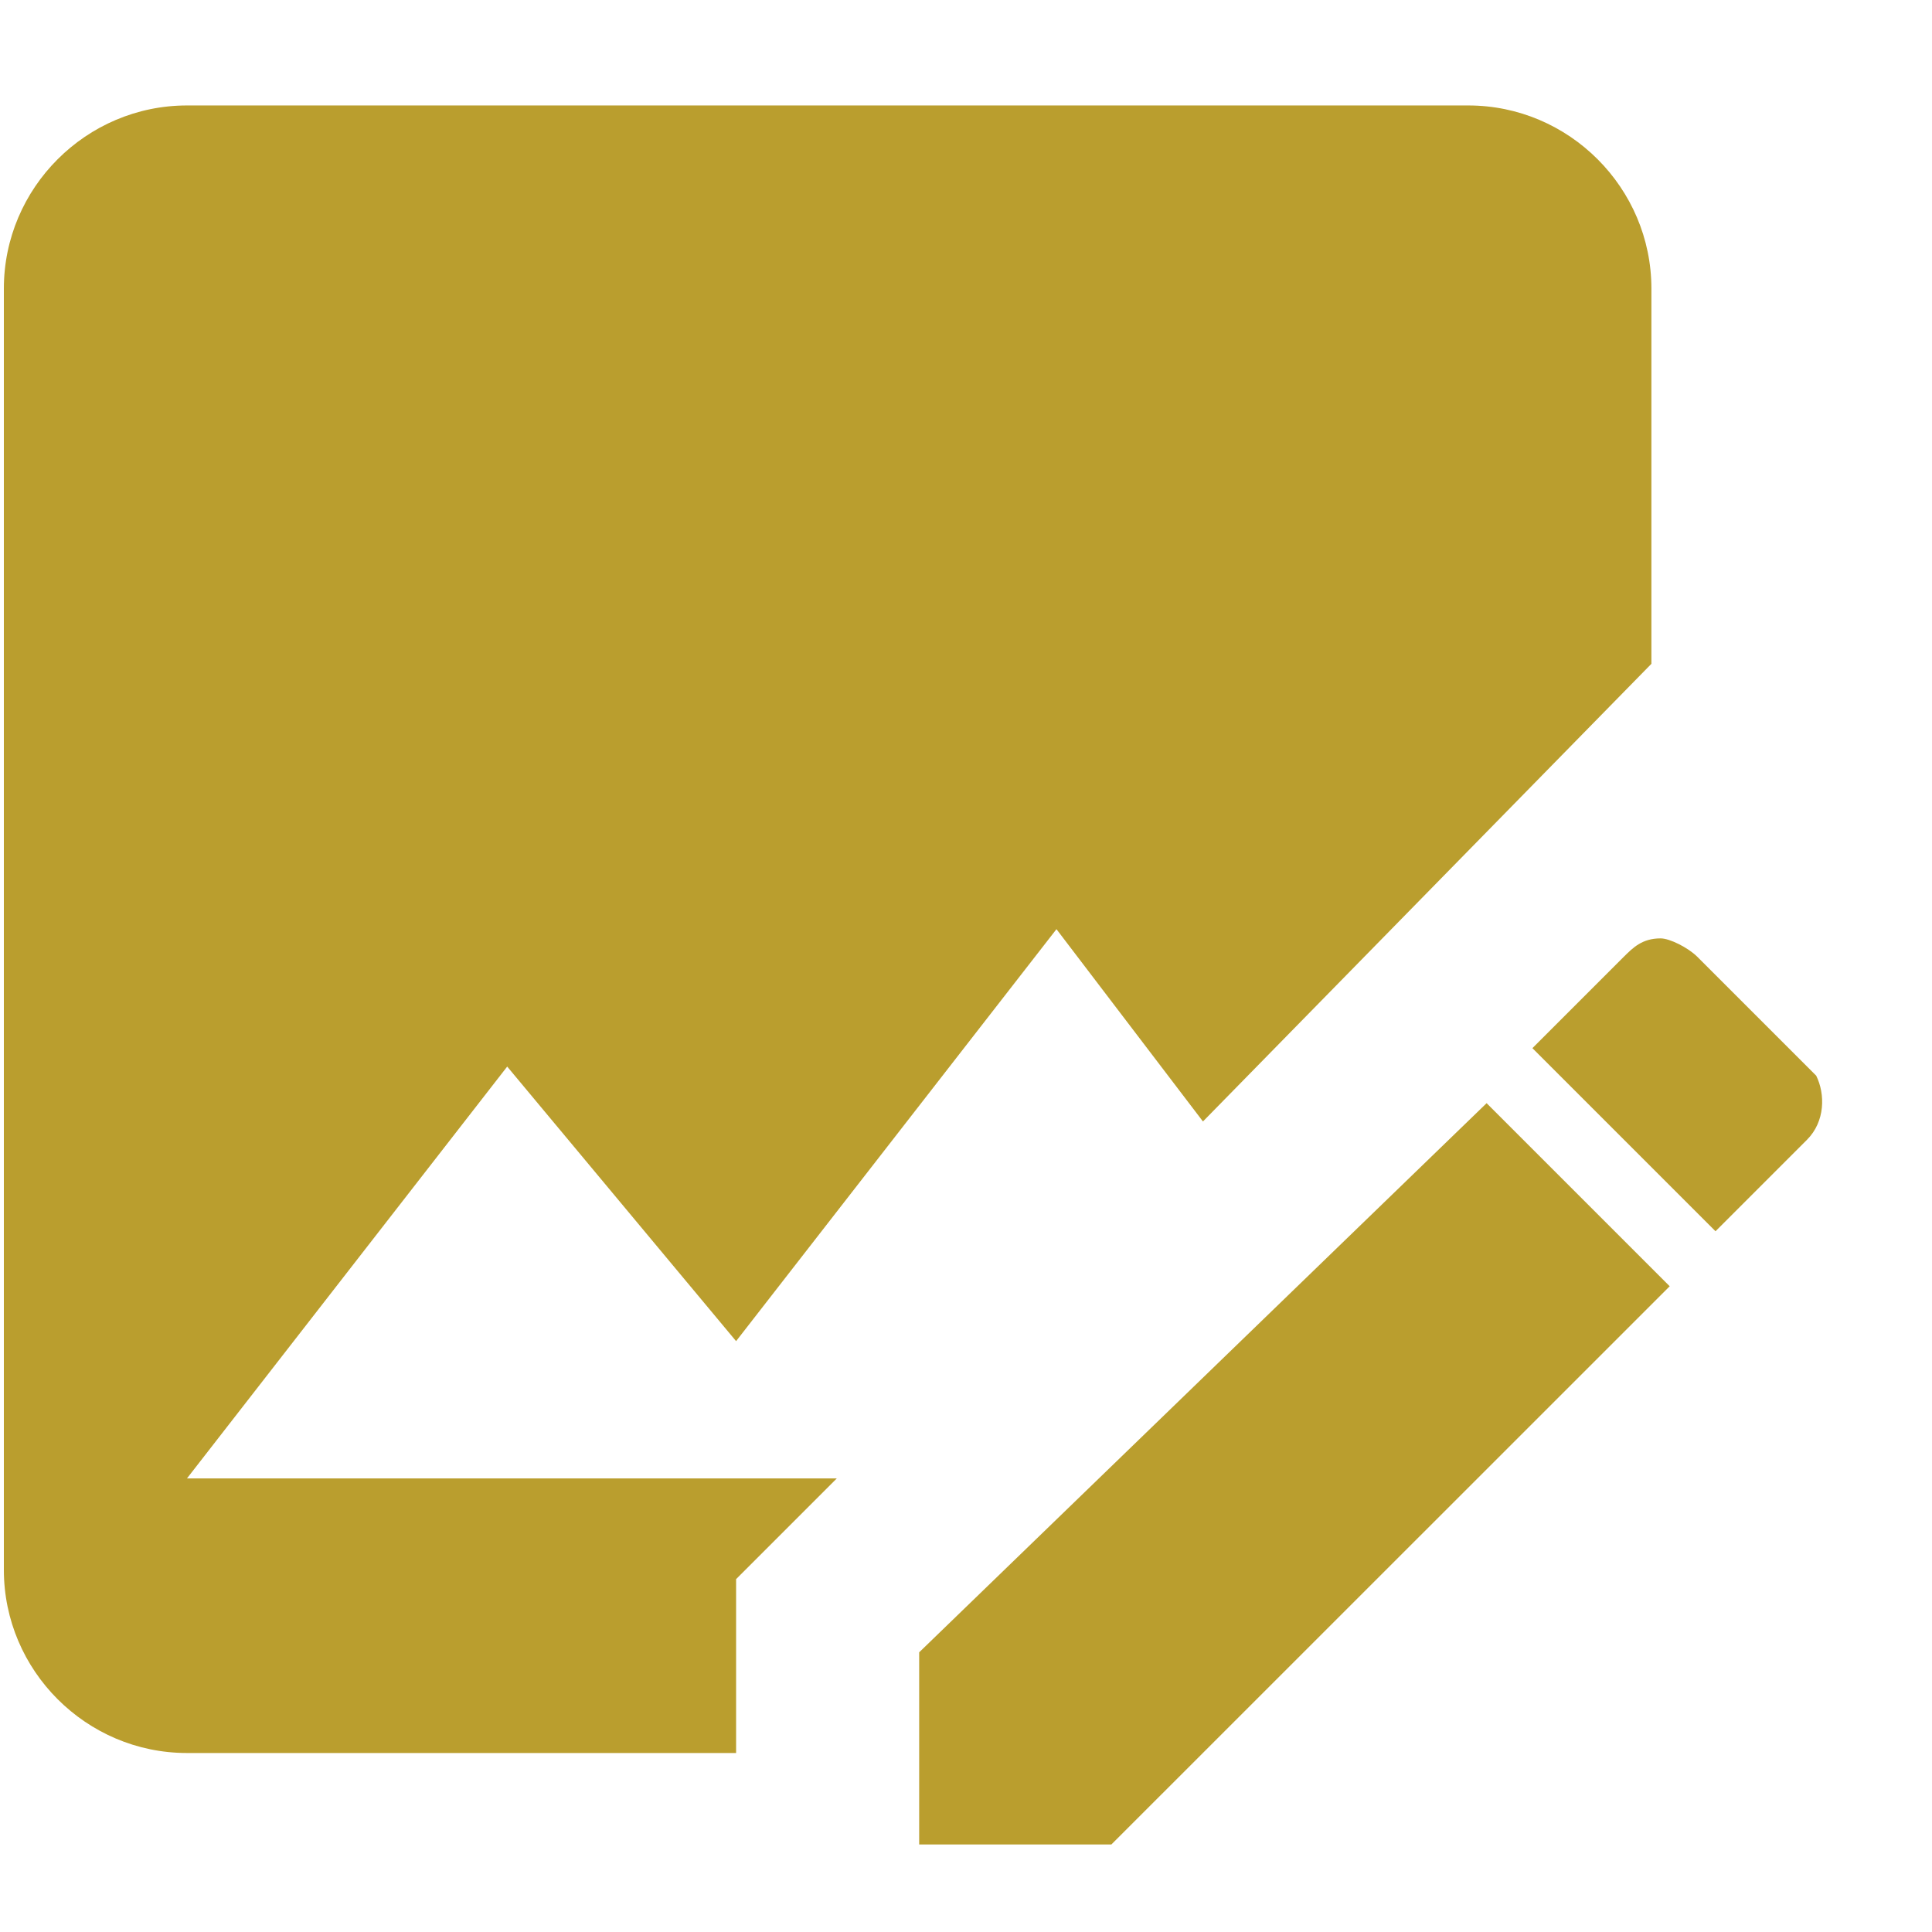 <svg width="17" height="17" viewBox="0 0 17 17" fill="none" xmlns="http://www.w3.org/2000/svg">
<path d="M15.9 10.029L15.095 10.834L13.484 9.223L14.289 8.418C14.37 8.338 14.45 8.257 14.612 8.257C14.692 8.257 14.853 8.338 14.934 8.418L15.981 9.465C16.061 9.626 16.061 9.868 15.9 10.029ZM8.088 14.539V16.23H9.779L14.692 11.318L13.081 9.707L8.088 14.539ZM14.531 2.539C14.531 1.653 13.806 0.928 12.92 0.928H1.645C0.759 0.928 0.034 1.653 0.034 2.539V13.814C0.034 14.7 0.759 15.425 1.645 15.425H6.477V13.895L7.363 13.009H1.645L4.463 9.385L6.477 11.801L9.296 8.176L10.585 9.868L14.531 5.841V2.539Z" fill="#BA9E2E"/>
</svg>
